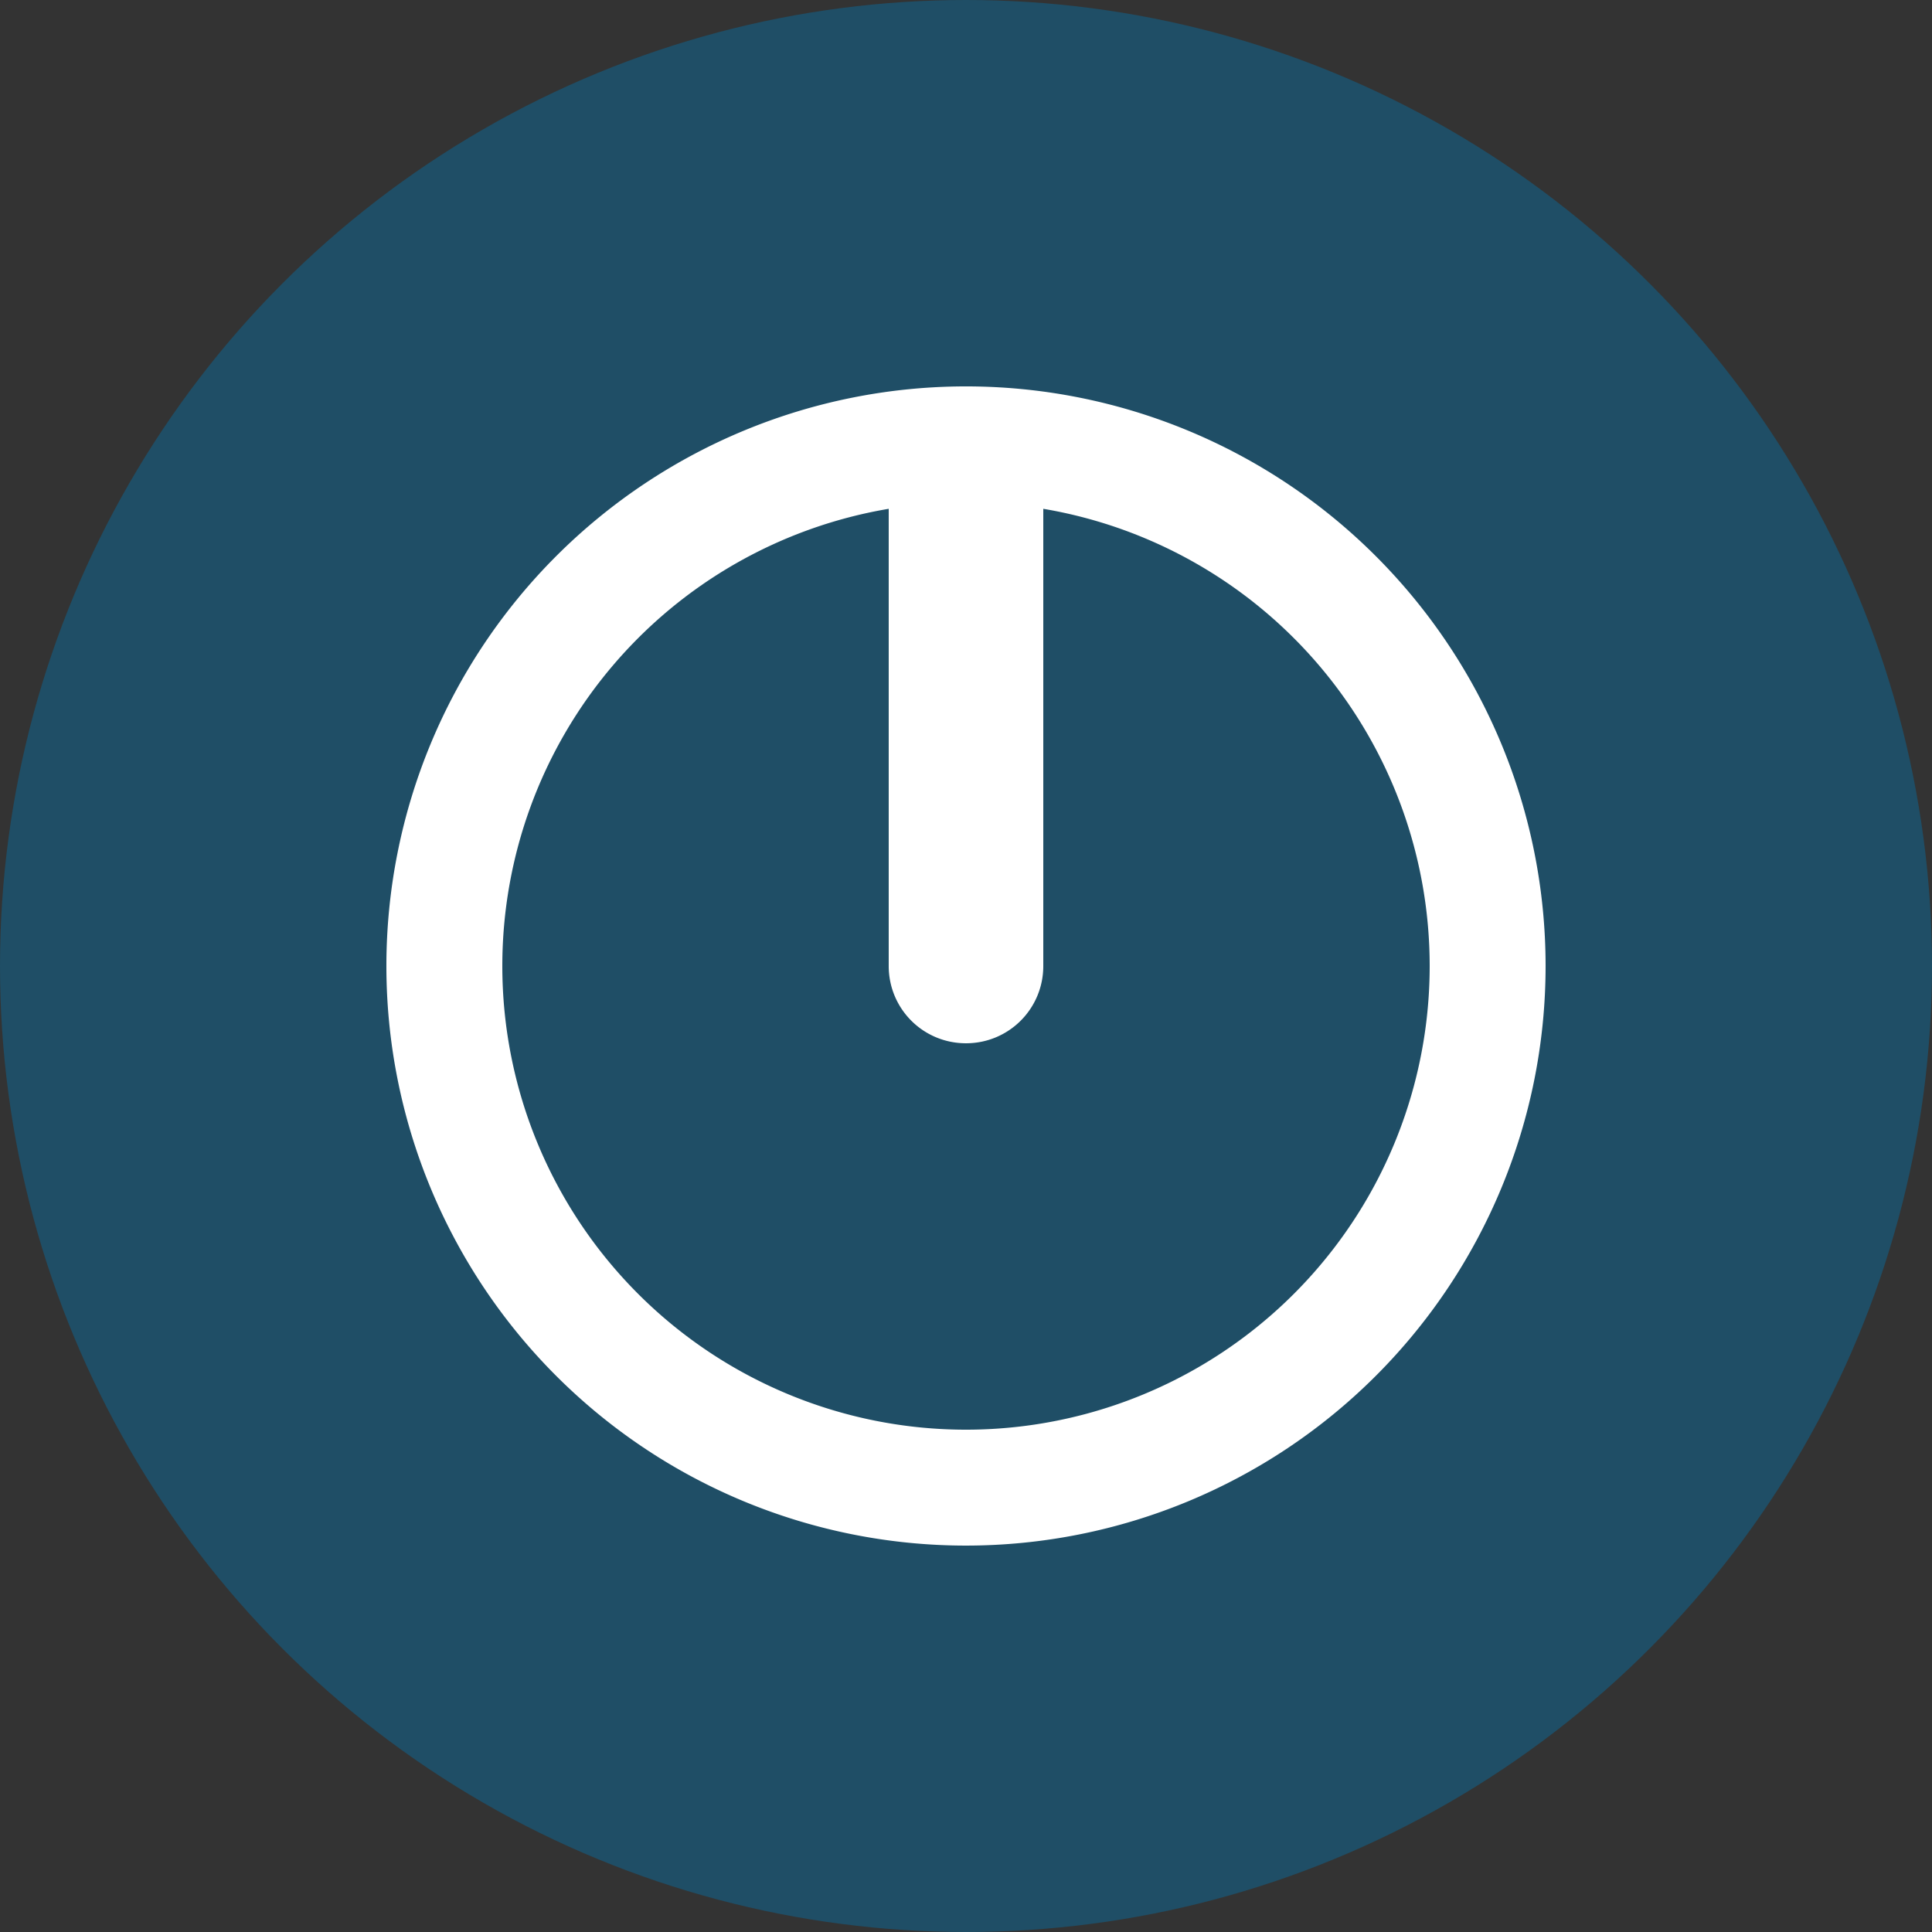 <?xml version="1.0" encoding="UTF-8" standalone="no"?>
<!-- Created with Inkscape (http://www.inkscape.org/) -->

<svg
   width="500"
   height="500"
   viewBox="0 0 132.292 132.292"
   version="1.1"
   id="svg1"
   inkscape:version="1.4.2 (ebf0e940d0, 2025-05-08)"
   sodipodi:docname="logout-inactive.svg"
   xmlns:inkscape="http://www.inkscape.org/namespaces/inkscape"
   xmlns:sodipodi="http://sodipodi.sourceforge.net/DTD/sodipodi-0.dtd"
   xmlns="http://www.w3.org/2000/svg"
   xmlns:svg="http://www.w3.org/2000/svg">
  <rect x="0" y="0" width="132.292" height="132.292" fill="#333333" stroke="none"/>
  <sodipodi:namedview
     id="namedview1"
     pagecolor="#ffffff"
     bordercolor="#000000"
     borderopacity="0.25"
     inkscape:showpageshadow="2"
     inkscape:pageopacity="0.0"
     inkscape:pagecheckerboard="true"
     inkscape:deskcolor="#d1d1d1"
     inkscape:document-units="px"
     showgrid="true"
     showguides="true"
     inkscape:zoom="0.5325"
     inkscape:cx="106.10329"
     inkscape:cy="166.19718"
     inkscape:window-width="1874"
     inkscape:window-height="962"
     inkscape:window-x="0"
     inkscape:window-y="0"
     inkscape:window-maximized="1"
     inkscape:current-layer="layer1"
     labelstyle="default">
    <inkscape:grid
       id="grid1"
       units="px"
       originx="0"
       originy="0"
       spacingx="0.265"
       spacingy="0.265"
       empcolor="#0099e5"
       empopacity="0.302"
       color="#0099e5"
       opacity="0.149"
       empspacing="5"
       enabled="true"
       visible="true" />
    <sodipodi:guide
       position="26.458,134.442"
       orientation="-1,0"
       id="guide1"
       inkscape:locked="false"
       inkscape:label=""
       inkscape:color="rgb(0,134,229)" />
    <sodipodi:guide
       position="105.833,119.985"
       orientation="-1,0"
       id="guide2"
       inkscape:locked="false"
       inkscape:label=""
       inkscape:color="rgb(0,134,229)" />
    <sodipodi:guide
       position="49.832,26.458"
       orientation="0,1"
       id="guide3"
       inkscape:locked="false"
       inkscape:label=""
       inkscape:color="rgb(0,134,229)" />
    <sodipodi:guide
       position="40.522,105.833"
       orientation="0,1"
       id="guide4"
       inkscape:locked="false"
       inkscape:label=""
       inkscape:color="rgb(0,134,229)" />
    <sodipodi:guide
       position="66.146,103.188"
       orientation="1,0"
       id="guide5"
       inkscape:locked="false" />
    <sodipodi:guide
       position="18.521,66.146"
       orientation="0,-1"
       id="guide6"
       inkscape:locked="false" />
    <sodipodi:guide
       position="34.396,89.958"
       orientation="1,0"
       id="guide7"
       inkscape:locked="false" />
    <sodipodi:guide
       position="97.896,74.083"
       orientation="1,0"
       id="guide8"
       inkscape:locked="false" />
    <sodipodi:guide
       position="66.146,97.896"
       orientation="0,-1"
       id="guide9"
       inkscape:locked="false" />
    <sodipodi:guide
       position="39.687,34.396"
       orientation="0,-1"
       id="guide10"
       inkscape:locked="false" />
  </sodipodi:namedview>
  <defs
     id="defs1" />
  <g
     inkscape:label="Circle"
     inkscape:groupmode="layer"
     id="layer1">
    <circle
       style="fill:#0077b3;fill-opacity:0.4;stroke-width:0.265"
       id="path1"
       cx="66.146"
       cy="66.146"
       r="66.146" />
  </g>
  <g
     inkscape:groupmode="layer"
     id="layer3"
     inkscape:label="Layer 3"
     style="display:inline"
     sodipodi:insensitive="true">
    <path
       d="M 66.146,26.458 A 39.688,39.688 0 0 0 26.458,66.146 39.688,39.688 0 0 0 66.146,105.833 39.688,39.688 0 0 0 105.833,66.146 39.688,39.688 0 0 0 66.146,26.458 Z m -5.292,8.381 v 31.306 c 0,2.932 2.36,5.292 5.292,5.292 2.932,0 5.292,-2.36 5.292,-5.292 V 34.84 a 31.75,31.75 0 0 1 26.458,31.306 31.75,31.75 0 0 1 -31.75,31.75 31.75,31.75 0 0 1 -31.75,-31.75 31.75,31.75 0 0 1 26.458,-31.306 z"
       style="fill:#ffffff;stroke:#ffffff;stroke-width:0.767;stroke-opacity:0;paint-order:markers fill stroke"
       id="path23" />
  </g>
</svg>
